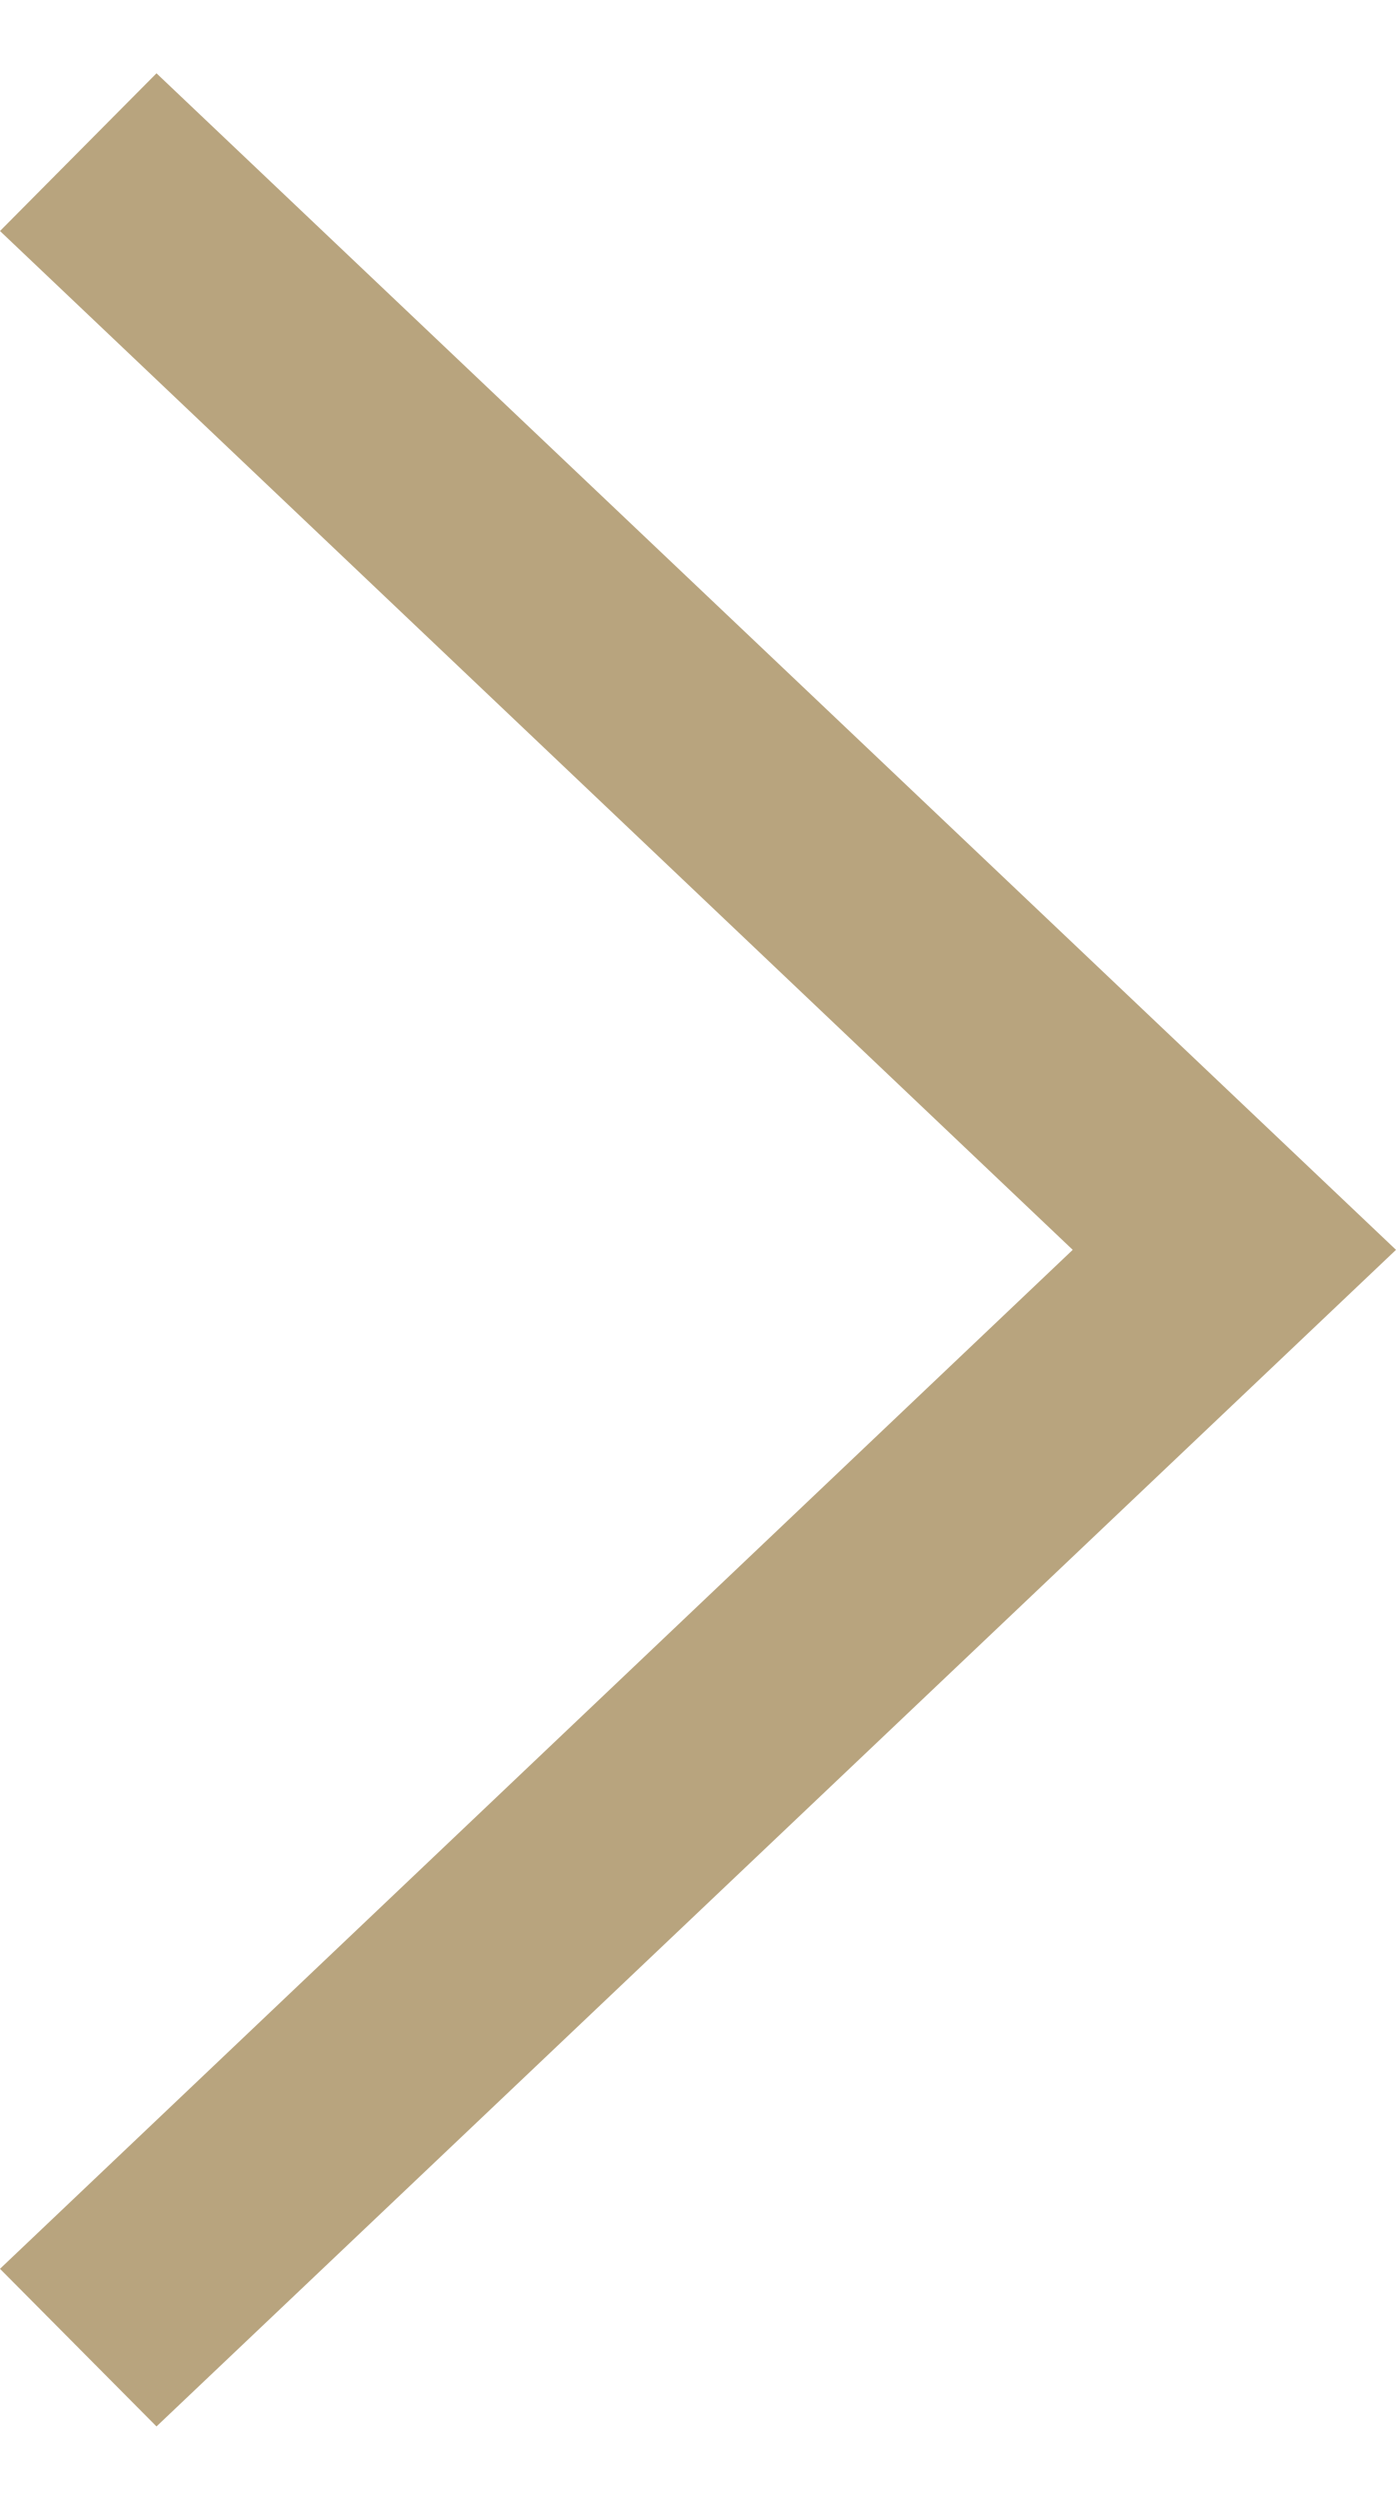 <svg id="SvgjsSvg1011" xmlns="http://www.w3.org/2000/svg" version="1.1" xmlns:xlink="http://www.w3.org/1999/xlink" xmlns:svgjs="http://svgjs.com/svgjs" width="19" height="34" viewBox="0 0 19 34"><title>Forma 1</title><desc>Created with Avocode.</desc><defs id="SvgjsDefs1012"></defs><path id="SvgjsPath1013" d="M1216 956.142L1218.13 953.997L1235 969.999L1218.13 986.002L1216 983.858L1230.6 969.999Z " fill="#b8a47e" fill-opacity="1" transform="matrix(1,0,0,1,-1216,-953)"></path></svg>